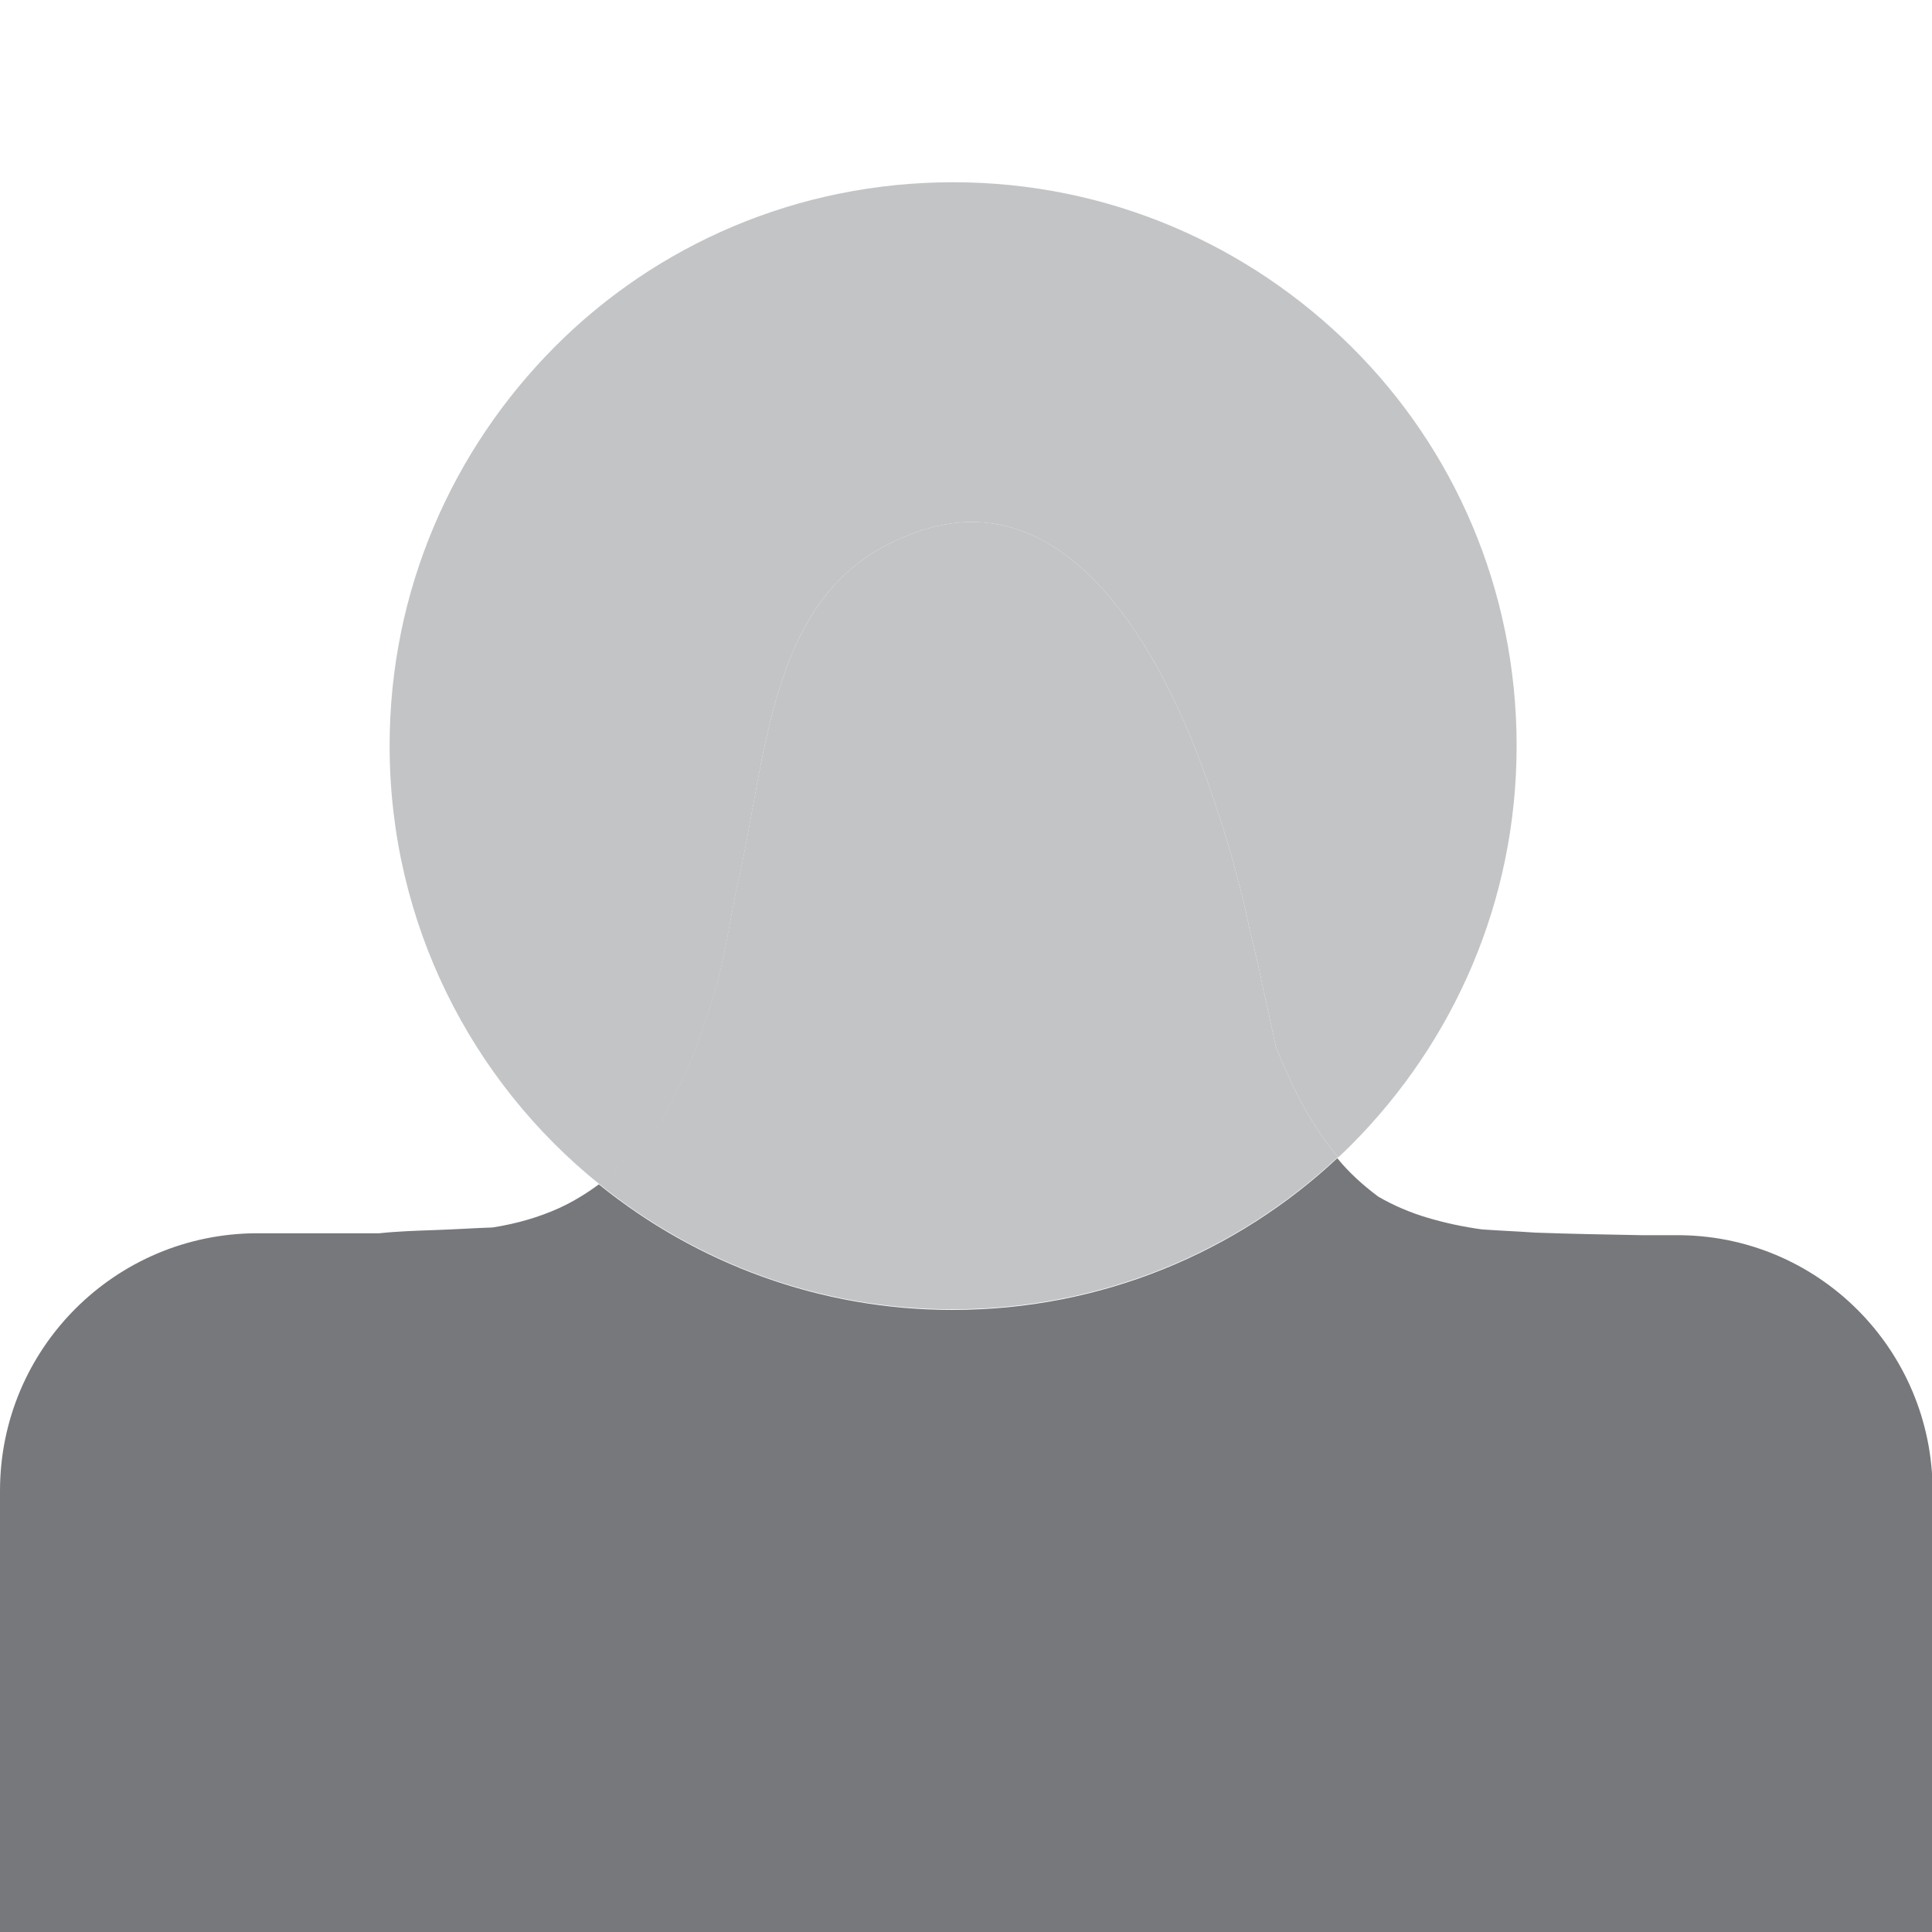 <?xml version="1.0" encoding="utf-8"?>
<!-- Generator: Adobe Illustrator 18.0.0, SVG Export Plug-In . SVG Version: 6.00 Build 0)  -->
<!DOCTYPE svg PUBLIC "-//W3C//DTD SVG 1.1//EN" "http://www.w3.org/Graphics/SVG/1.1/DTD/svg11.dtd">
<svg version="1.1" id="Layer_1" xmlns="http://www.w3.org/2000/svg" xmlns:xlink="http://www.w3.org/1999/xlink" x="0px" y="0px"
	 viewBox="0 0 300 300" enable-background="new 0 0 300 300" xml:space="preserve">
<g>
	<g id="XMLID_1_">
		<g>
			<path fill="#77787B" d="M300.1,231.6V300H0v-68.5c0-22.1,17.9-40,40-40c0,0,4,0,11,0c2.3,0,5,0,7.9,0c2.8-0.3,5.8-0.4,8.7-0.5
				c3-0.1,6-0.3,8.9-0.4c3.8-0.6,7.2-1.6,10.3-3c2.2-1,4.3-2.3,6.2-3.7c0,0,0,0,0.1,0.1c15,12.1,34.1,19.4,54.8,19.4
				c23.2,0,44.2-9,59.8-23.6c0,0,0,0,0,0.1c1.8,2.2,3.9,4.1,6.3,5.9c2.4,1.4,5,2.5,7.7,3.3c2.7,0.8,5.5,1.4,8.4,1.8
				c2.8,0.2,5.5,0.3,8.3,0.5c5.5,0.2,11.1,0.3,16.6,0.4c3.3,0,5.1,0,5.1,0C282.2,191.6,300.1,209.5,300.1,231.6z"/>
			<path fill="#C2C4C6" d="M209.9,53.9c15.9,15.8,25.6,37.7,25.6,61.9s-9.8,46-25.6,61.9c-0.7,0.7-1.4,1.4-2.1,2
				c-2.2-2.6-4.1-5.5-5.7-8.5c-1.5-2.8-2.8-5.7-4-8.7c-0.6-2.8-1.2-5.7-1.9-8.7c-0.6-3-1.3-6.1-2.1-9.2c-0.6-3.1-1.4-6.3-2.3-9.6
				c-0.9-3.3-1.9-6.7-3.1-10.1C182,104,166,71,139,84c-20,9-20,35-24.6,53.8c-0.7,3.6-1.3,7.1-2,10.5c-0.7,3.3-1.6,6.5-2.6,9.5
				c-1.2,3.6-2.5,7.2-4.1,10.6c-1.6,3.4-3.4,6.7-5.7,9.7c-1,1-4,2-4.9,4.2c-0.7,0.5-1.3,1.1-2,1.6c-19.9-16-32.6-40.6-32.6-68.1
				c0-24.2,9.8-46,25.6-61.9s37.7-25.6,61.9-25.6S194,38.1,209.9,53.9z"/>
			<path fill="#C2C4C6" d="M207.8,179.7L207.8,179.7c-0.1,0-0.1,0-0.1,0c-15.6,14.6-36.6,23.6-59.8,23.6c-20.8,0-39.8-7.3-54.8-19.4
				l0-0.1c0.7-0.5,1.3-1.1,2-1.6c0.9-2.2,3.9-3.2,4.9-4.2c2.3-3,4.1-6.3,5.7-9.7c1.6-3.4,2.9-7,4.1-10.6c1-3,1.9-6.2,2.6-9.5
				c0.7-3.4,1.3-6.9,2-10.5C119,119,119,93,139,84c27-13,43,20,49.7,40.9c1.2,3.4,2.2,6.8,3.1,10.1c0.9,3.3,1.7,6.5,2.3,9.6
				c0.8,3.1,1.5,6.2,2.1,9.2c0.7,3,1.3,5.9,1.9,8.7c1.2,3,2.5,5.9,4,8.7C203.7,174.2,205.6,177.1,207.8,179.7z"/>
		</g>
		<g>
		</g>
	</g>
</g>
</svg>
